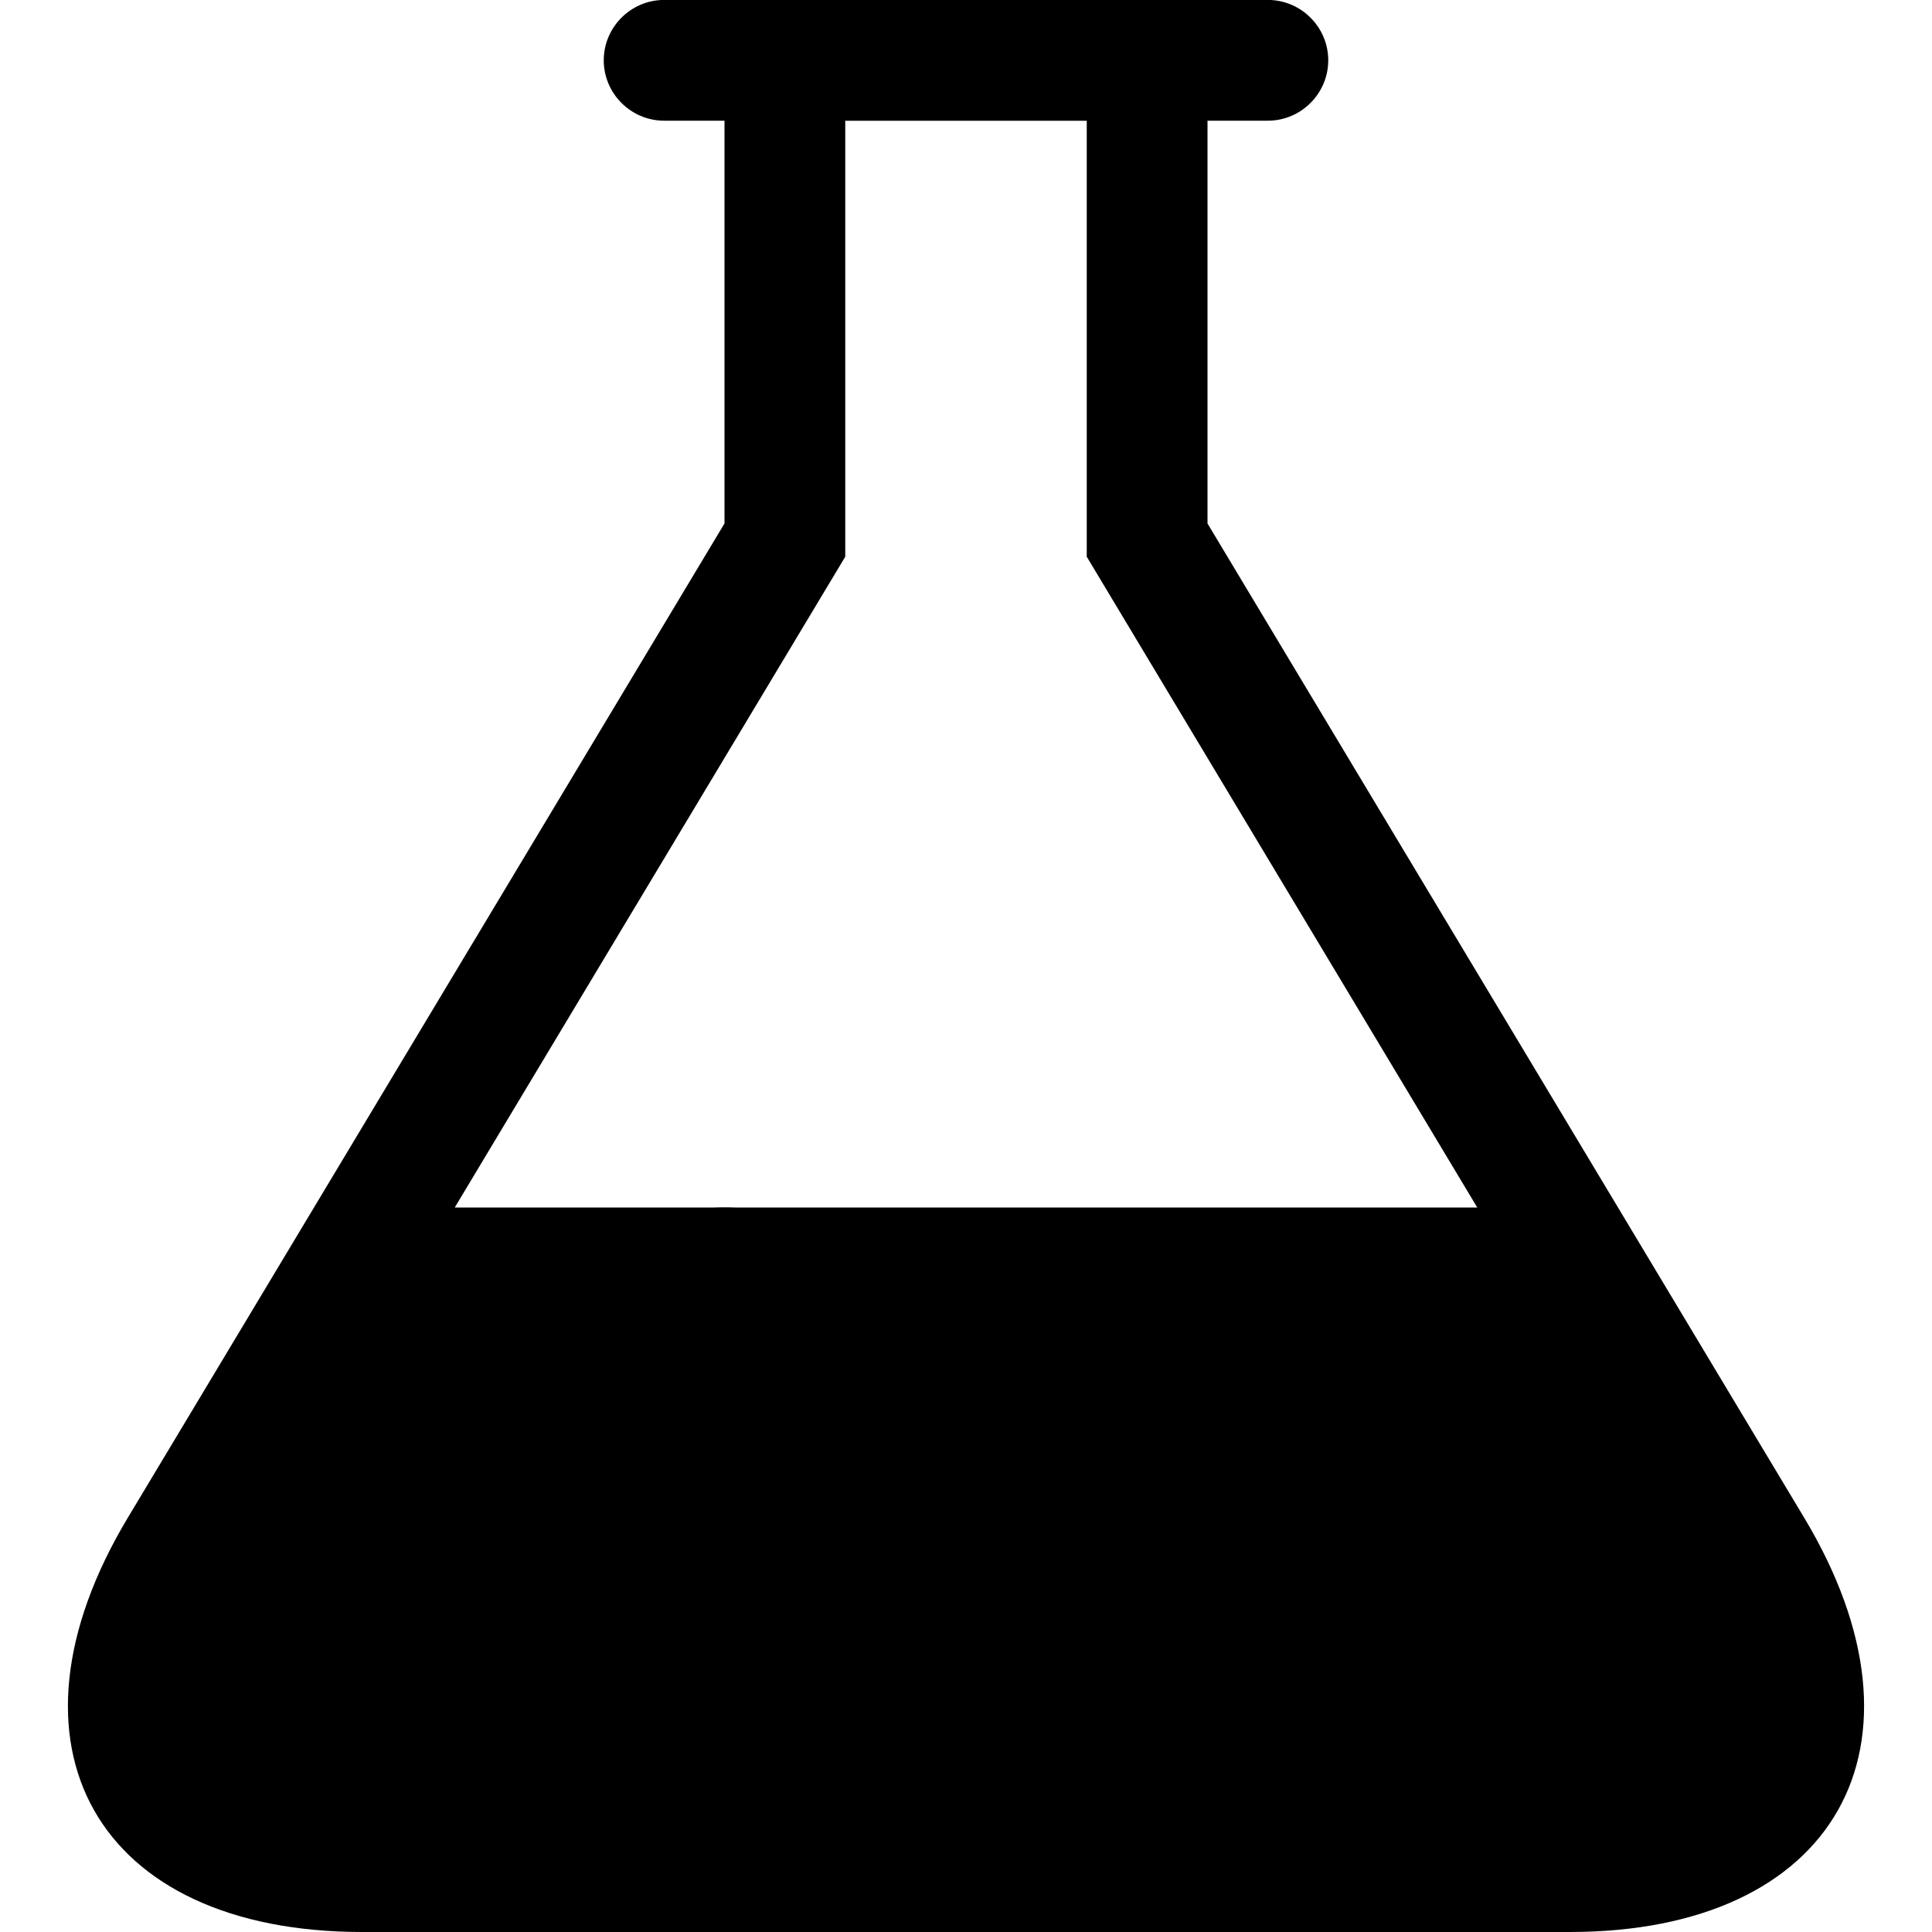 <svg id="lab" viewBox="0 0 32 32">
<title>Lab</title>
<path class="lab-path" d="M29.884 25.14l-9.884-16.47v-6.671h1c0.55 0 1-0.45 1-1s-0.45-1-1-1h-10c-0.55 0-1 0.45-1 1s0.45 1 1 1h1v6.671l-9.884 16.47c-2.264 3.773-0.516 6.86 3.884 6.86h20c4.4 0 6.148-3.087 3.884-6.86zM7.532 20l6.468-10.779v-7.221h4v7.221l6.468 10.779h-16.935z"></path>
<circle class="lab-circle1" cx="12" cy="23" r="3"/>
<circle class="lab-circle2" cx="21" cy="23" r="2"/>
<circle class="lab-circle3" cx="16" cy="23" r="2"/>
</svg>
